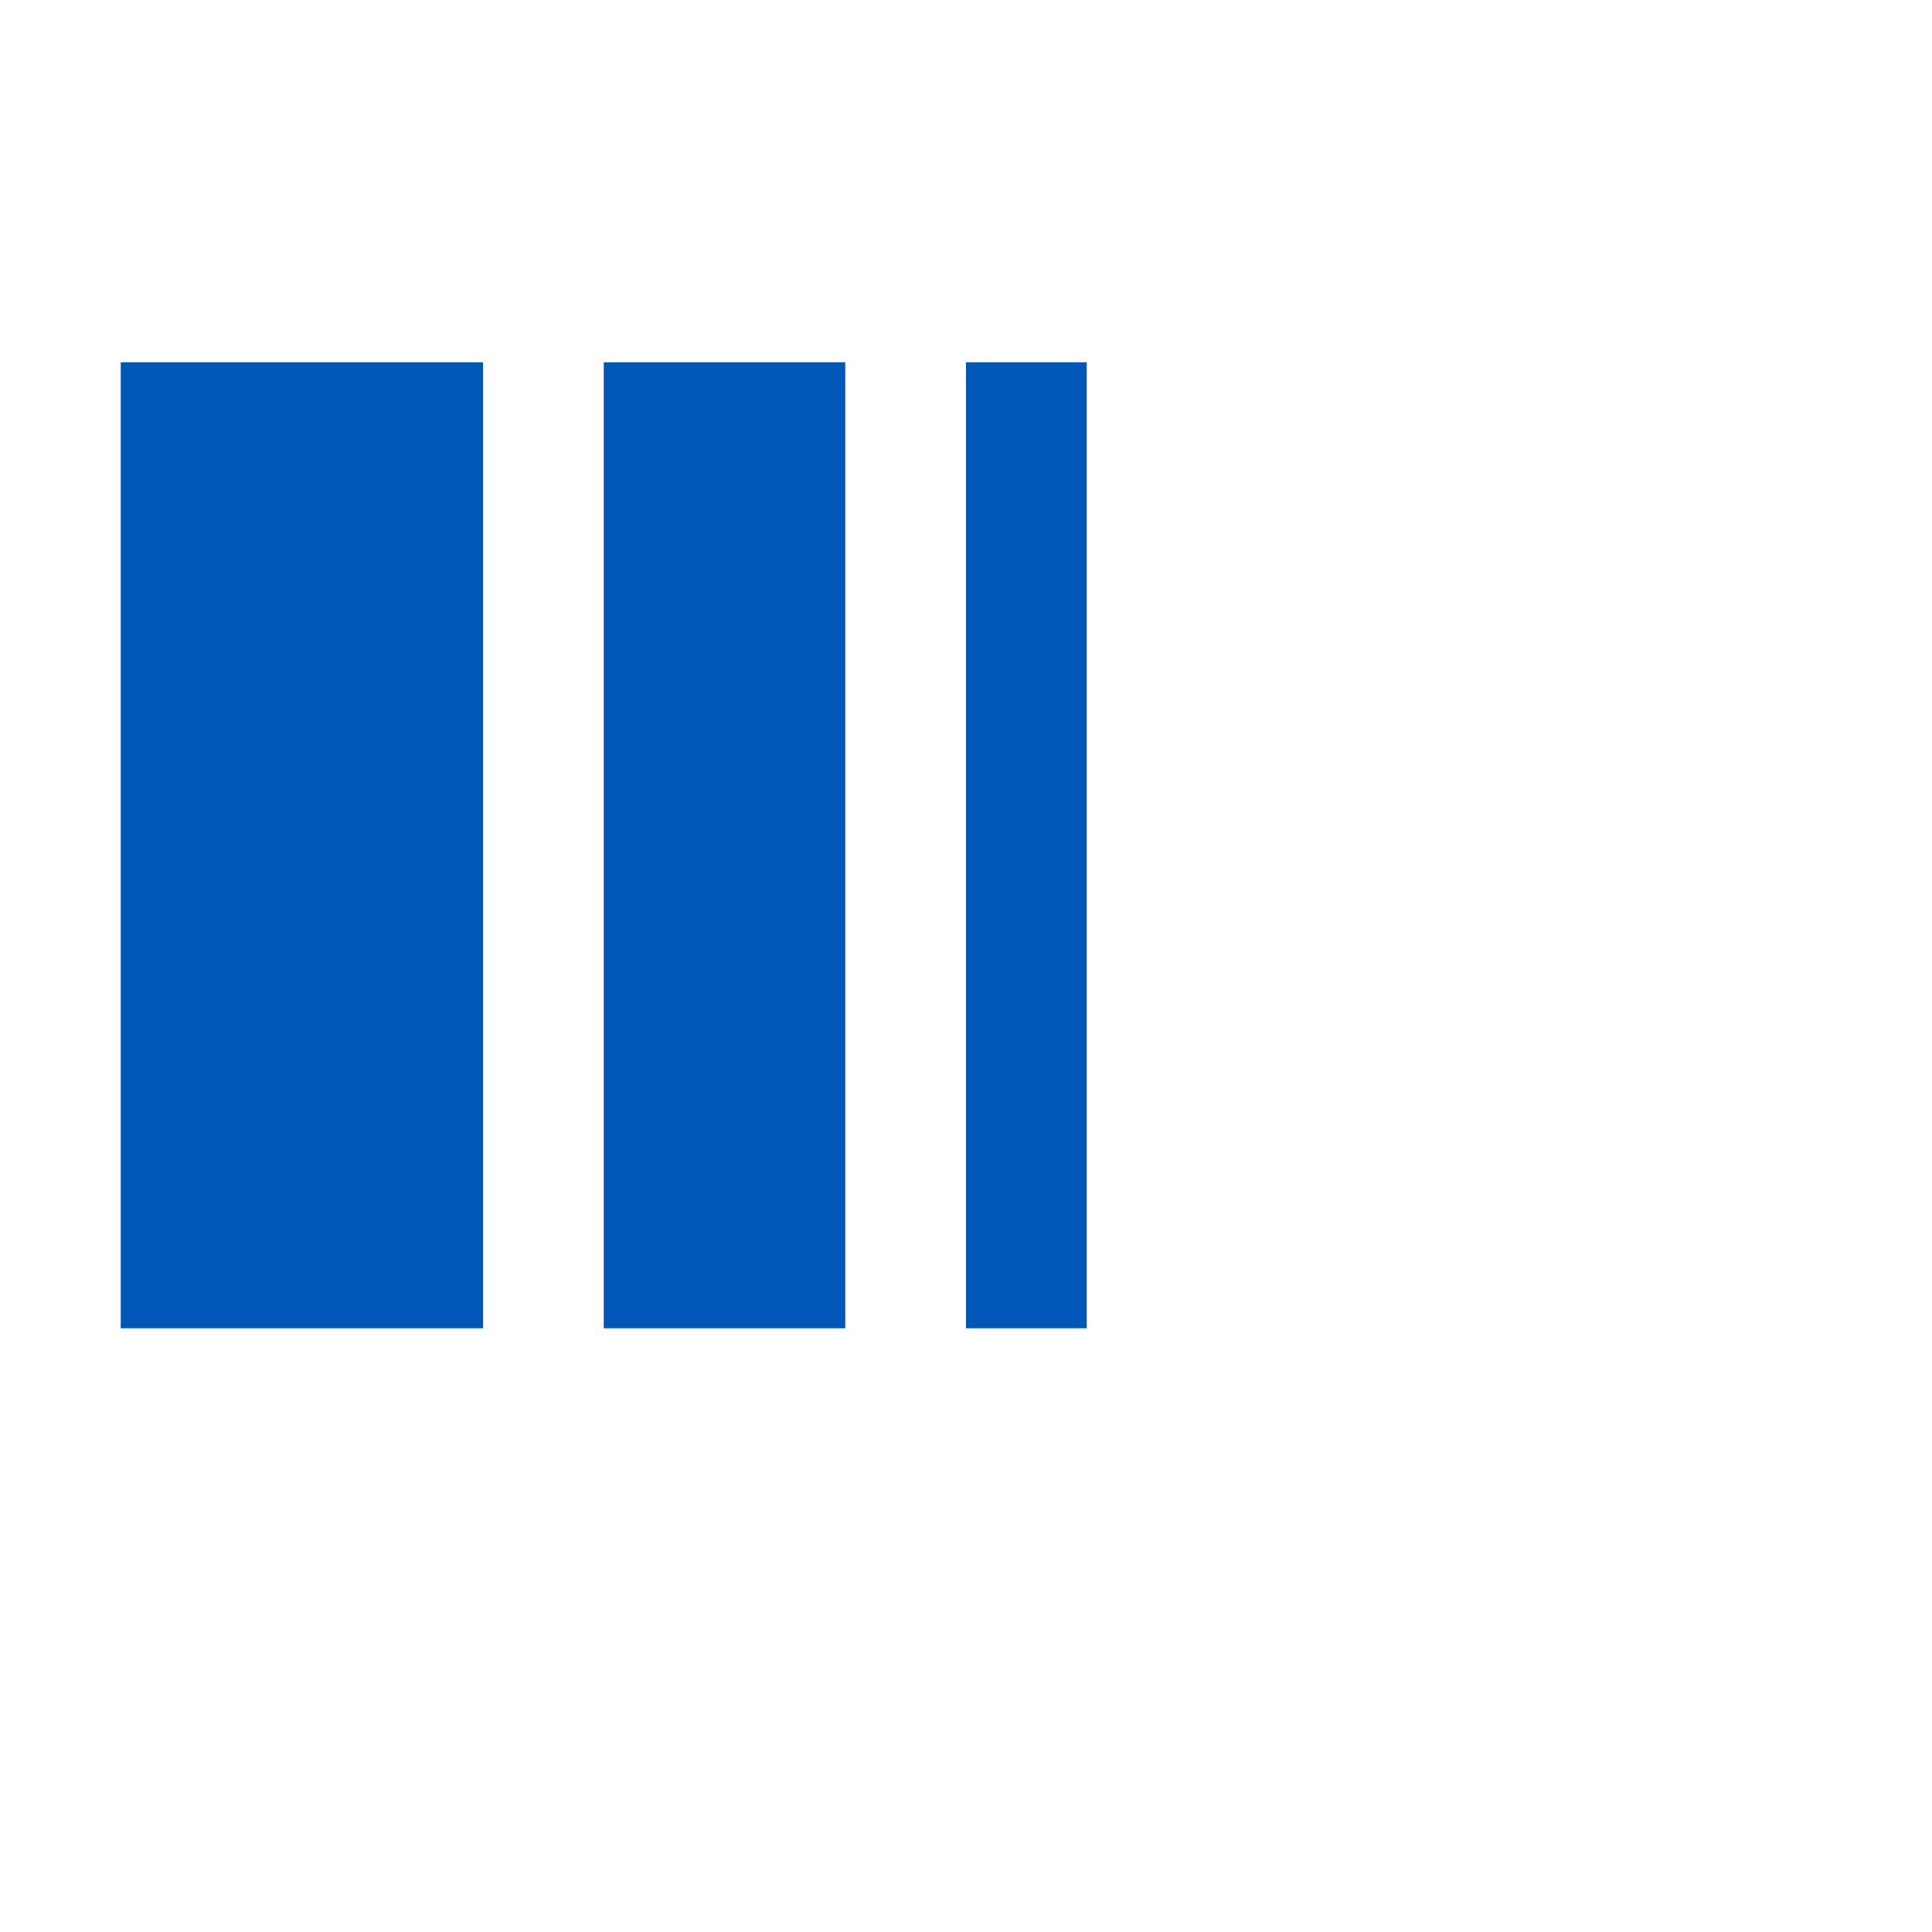 <svg width="16" height="16" viewBox="0 0 16 16" xmlns="http://www.w3.org/2000/svg">
  <rect x="1" y="3" width="3" height="8" fill="#0057b7" />
  <rect x="5" y="3" width="2" height="8" fill="#0057b7" />
  <rect x="8" y="3" width="1" height="8" fill="#0057b7" />
</svg>